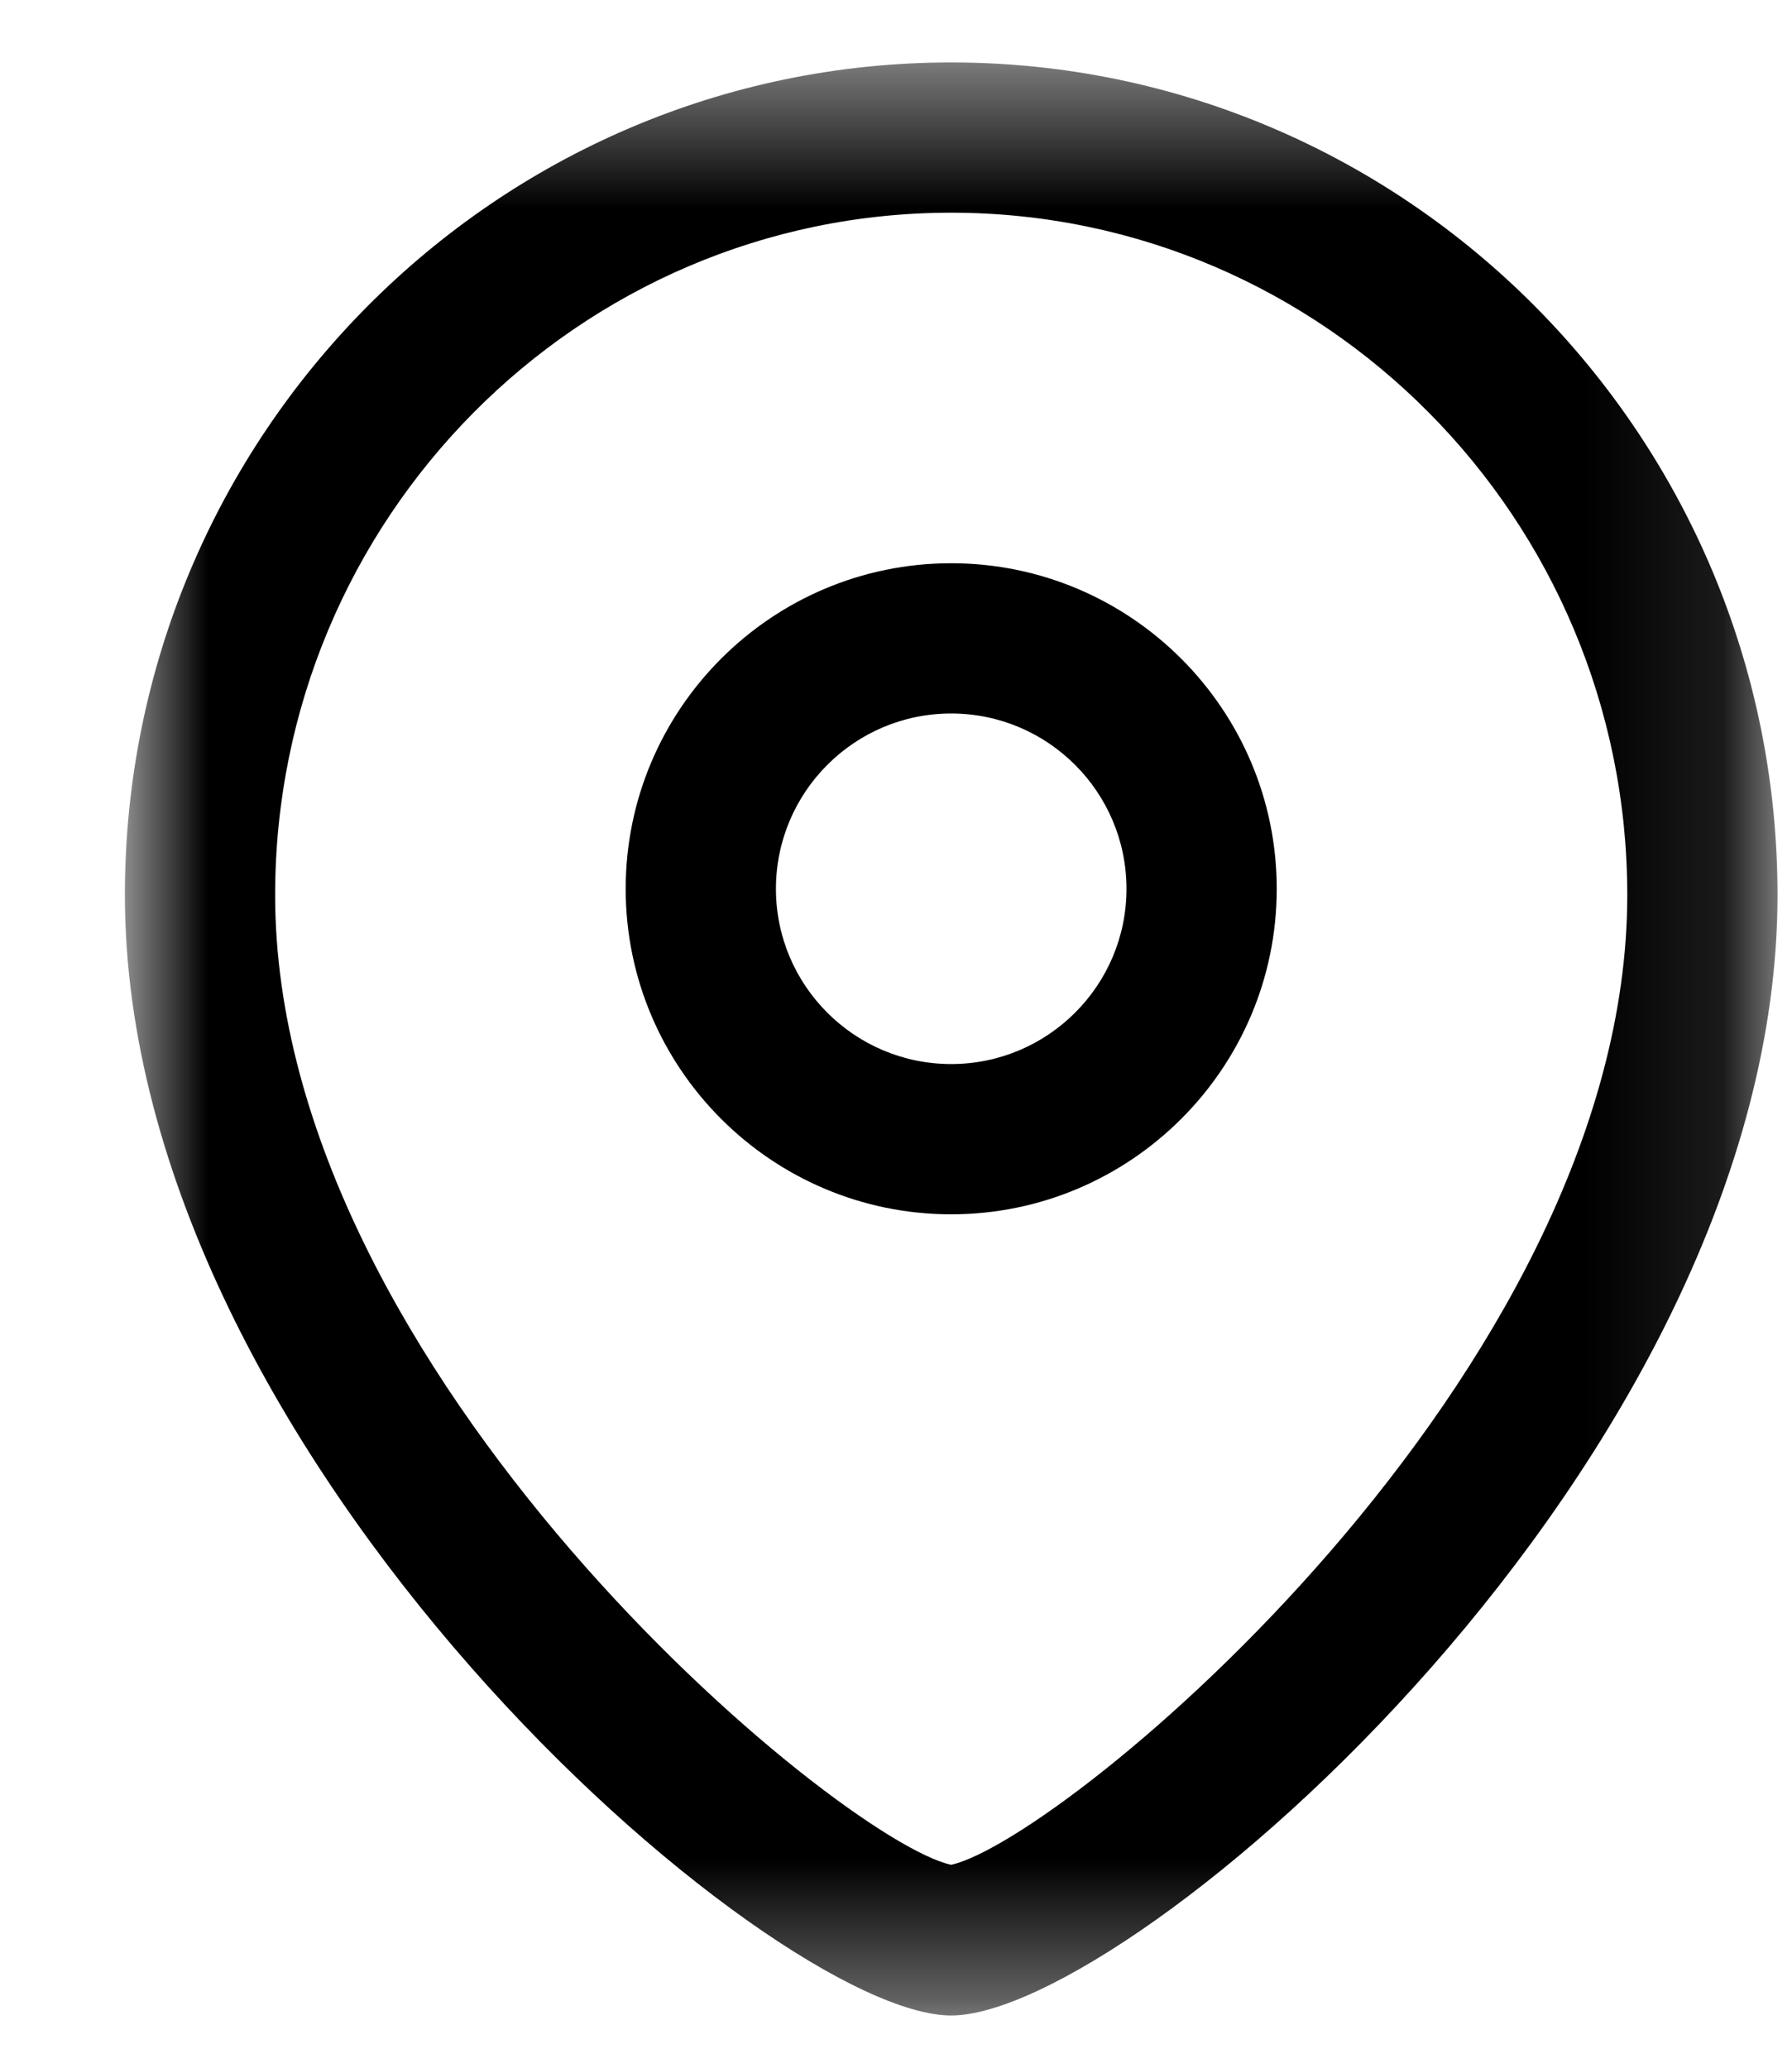<svg width="13" height="15" viewBox="0 0 13 15" fill="none" xmlns="http://www.w3.org/2000/svg">
<path fill-rule="evenodd" clip-rule="evenodd" d="M6.9 5.176C6.199 5.176 5.629 5.746 5.629 6.448C5.629 7.149 6.199 7.719 6.9 7.719C7.602 7.719 8.172 7.149 8.172 6.448C8.172 5.746 7.602 5.176 6.9 5.176ZM6.9 8.809C5.598 8.809 4.539 7.75 4.539 6.448C4.539 5.145 5.598 4.086 6.9 4.086C8.202 4.086 9.262 5.145 9.262 6.448C9.262 7.75 8.202 8.809 6.9 8.809Z" fill="black"/>
<mask id="mask0_1037_420" style="mask-type:alpha" maskUnits="userSpaceOnUse" x="0" y="0" width="13" height="15">
<path fill-rule="evenodd" clip-rule="evenodd" d="M0.906 0.453H12.894V14.621H0.906V0.453Z" fill="white"/>
</mask>
<g mask="url(#mask0_1037_420)">
<path fill-rule="evenodd" clip-rule="evenodd" d="M6.9 1.543C4.196 1.543 1.996 3.764 1.996 6.493C1.996 9.965 6.082 13.348 6.9 13.528C7.718 13.347 11.805 9.965 11.805 6.493C11.805 3.764 9.605 1.543 6.9 1.543V1.543ZM6.9 14.621C5.597 14.621 0.906 10.587 0.906 6.493C0.906 3.162 3.595 0.453 6.9 0.453C10.206 0.453 12.895 3.162 12.895 6.493C12.895 10.587 8.204 14.621 6.9 14.621V14.621Z" fill="black"/>
</g>
</svg>
